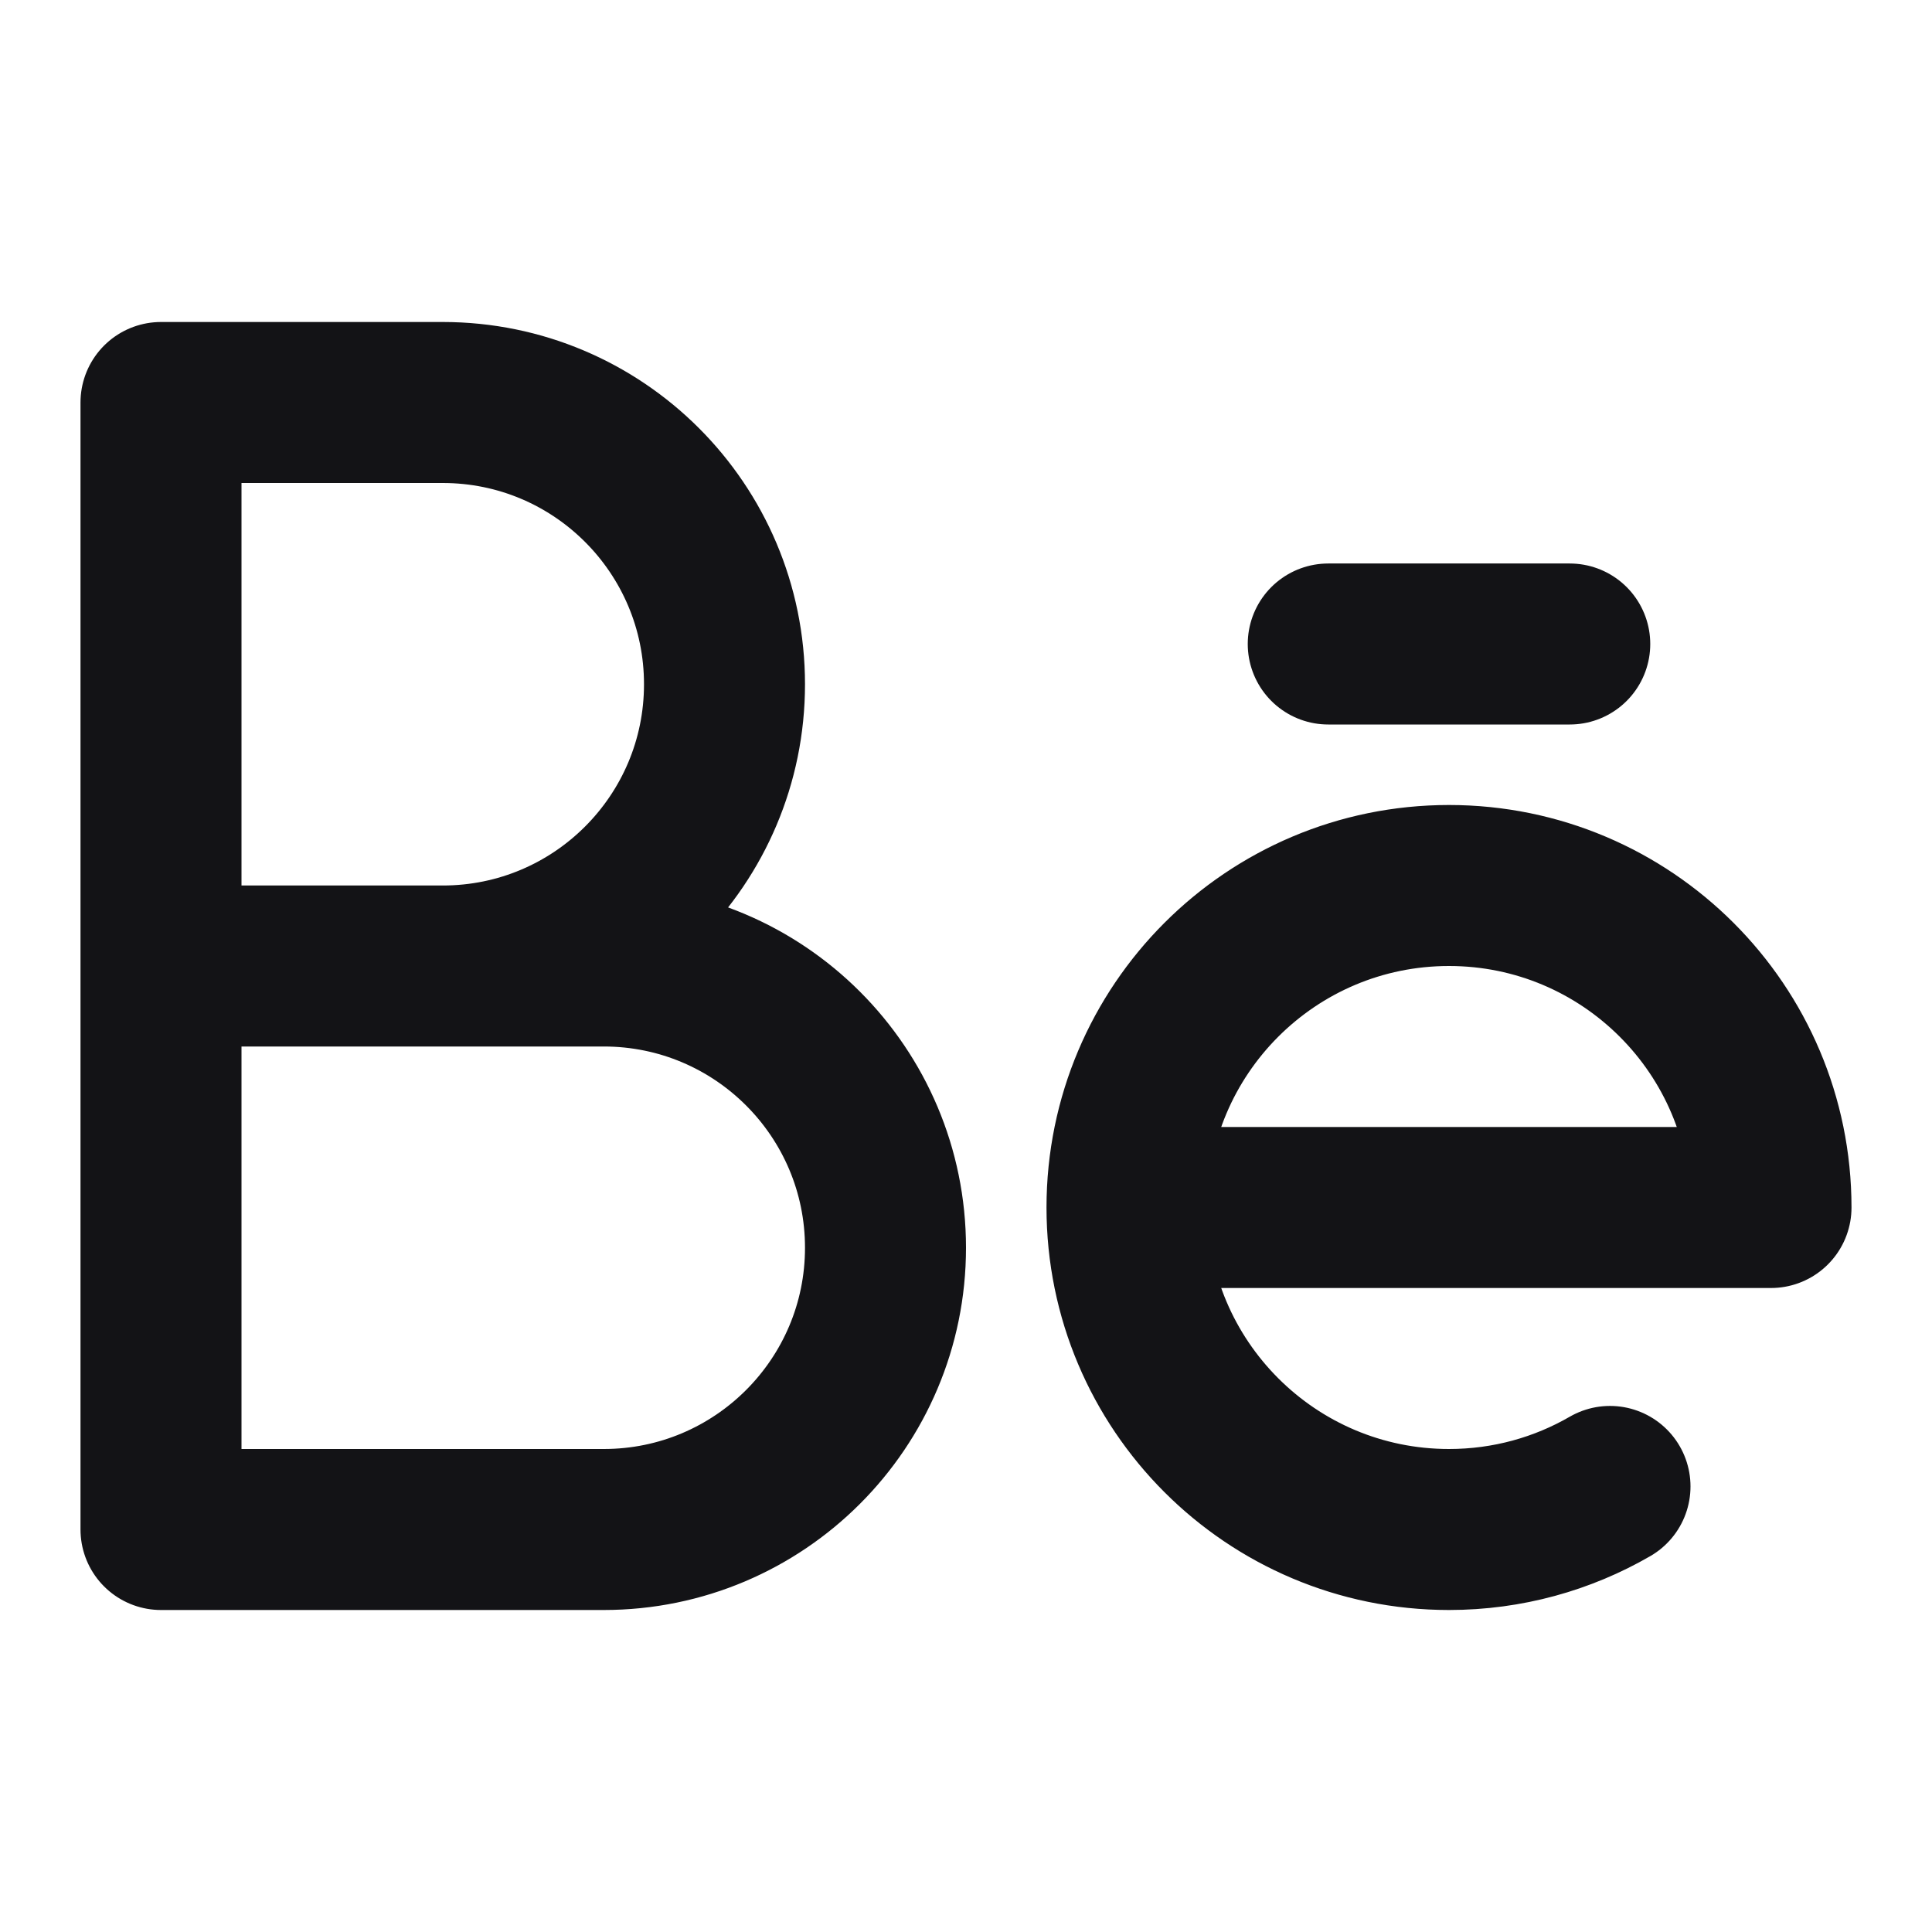 <svg width="24" height="24" viewBox="0 0 24 24" fill="none" xmlns="http://www.w3.org/2000/svg">
<path d="M19.5 8L16.5 8M14 15C14 17.209 15.791 19 18 19C18.729 19 19.412 18.805 20 18.465M14 15C14 12.791 15.791 11 18 11C20.209 11 22 12.791 22 15H14ZM5.5 12H2H7.5C9.433 12 11 13.567 11 15.5C11 17.433 9.433 19 7.5 19H2L2 5L5.5 5C7.433 5 9 6.567 9 8.5C9 10.433 7.433 12 5.5 12Z" stroke="#131316" stroke-width="2" stroke-linecap="round" stroke-linejoin="round"/>
</svg>
